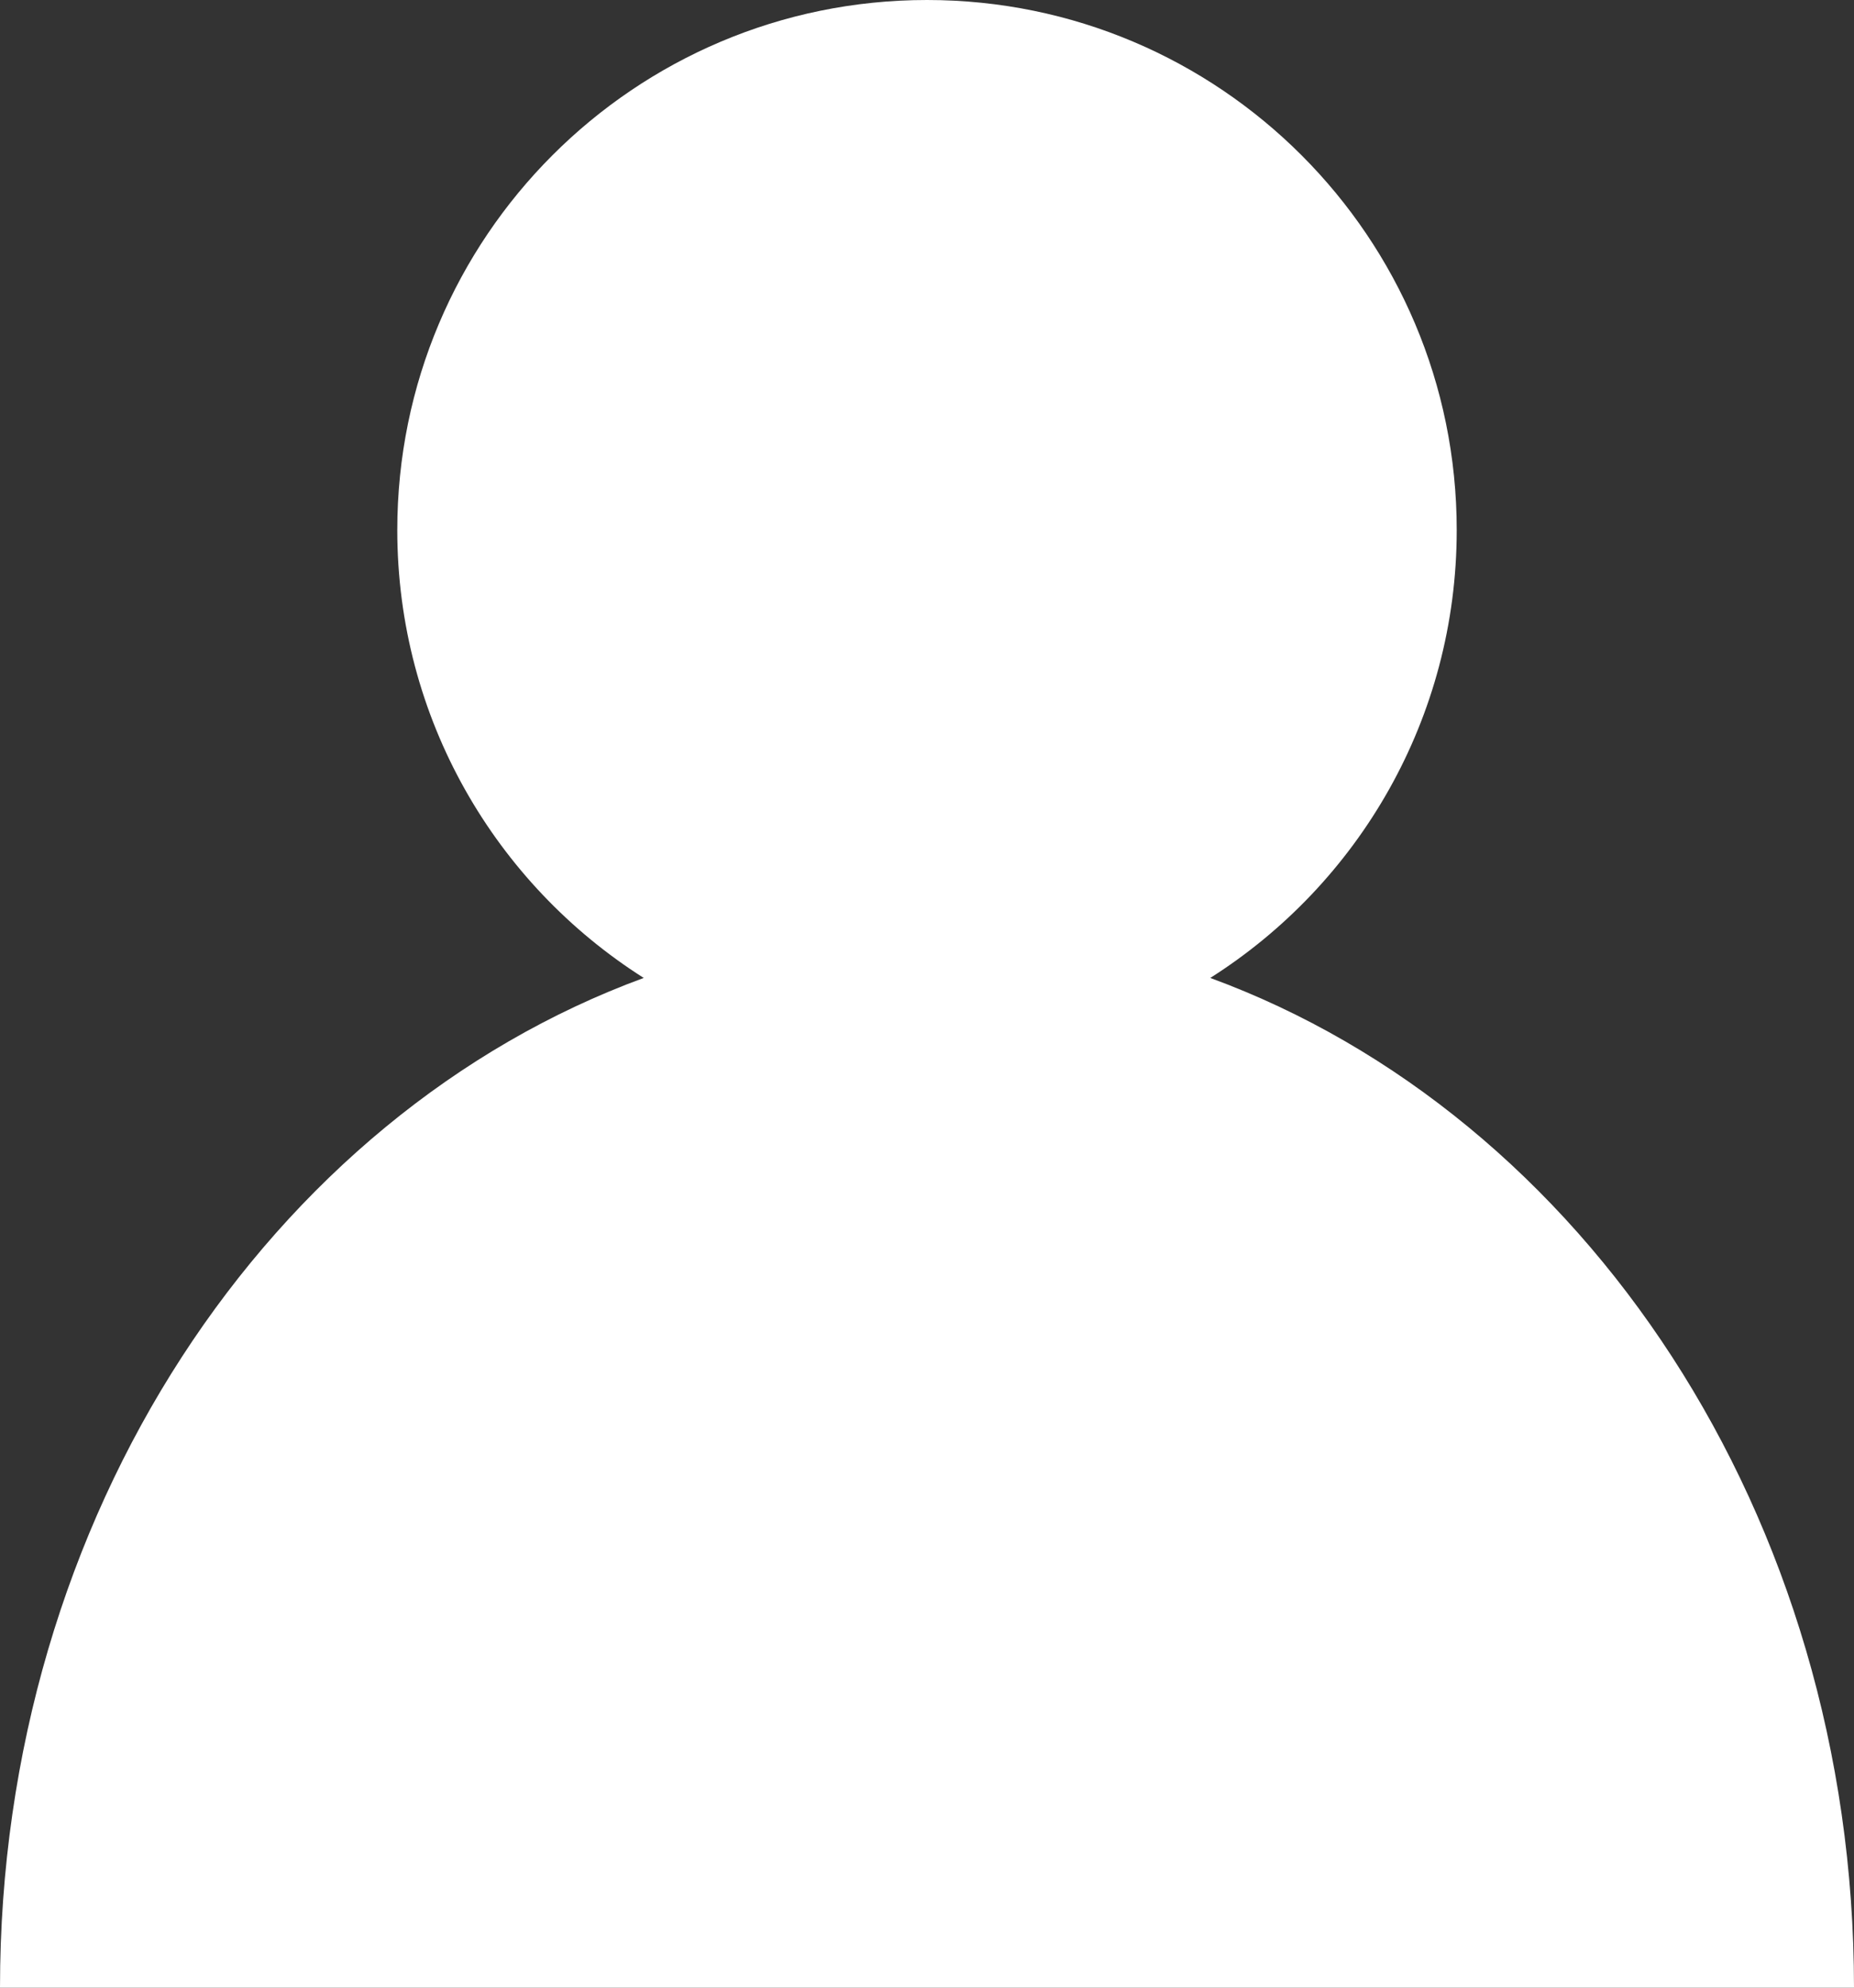 <?xml version="1.0" encoding="UTF-8" standalone="no"?>
<svg width="14px" height="15px" viewBox="0 0 14 15" version="1.1" xmlns="http://www.w3.org/2000/svg" xmlns:xlink="http://www.w3.org/1999/xlink" xmlns:sketch="http://www.bohemiancoding.com/sketch/ns">
    <rect x="0" y="0" width="14" height="15" fill="#333333" stroke="none"/>
    <!-- Generator: Sketch 3.0.4 (8053) - http://www.bohemiancoding.com/sketch -->
    <title>Author Icon</title>
    <desc>Created with Sketch.</desc>
    <defs></defs>
    <g id="Page-1" stroke="none" stroke-width="1" fill="none" fill-rule="evenodd" sketch:type="MSPage">
        <g id="Article" sketch:type="MSArtboardGroup" transform="translate(-241, -262)" fill="#FFFFFF">
            <g id="Byline" sketch:type="MSLayerGroup" transform="translate(230, 250)">
                <g id="Author" transform="translate(11, 11)" sketch:type="MSShapeGroup">
                    <path d="M9.139,8.38 C11.959,9.414 14,12.434 14,16 L7,16 L0,16 C0,12.434 2.041,9.414 4.861,8.38 C3.742,7.671 3,6.422 3,5 C3,2.791 4.791,1 7,1 C9.209,1 11,2.791 11,5 C11,6.422 10.258,7.671 9.139,8.38 Z" id="Author-Icon"></path>
                </g>
            </g>
        </g>
    </g>
</svg>